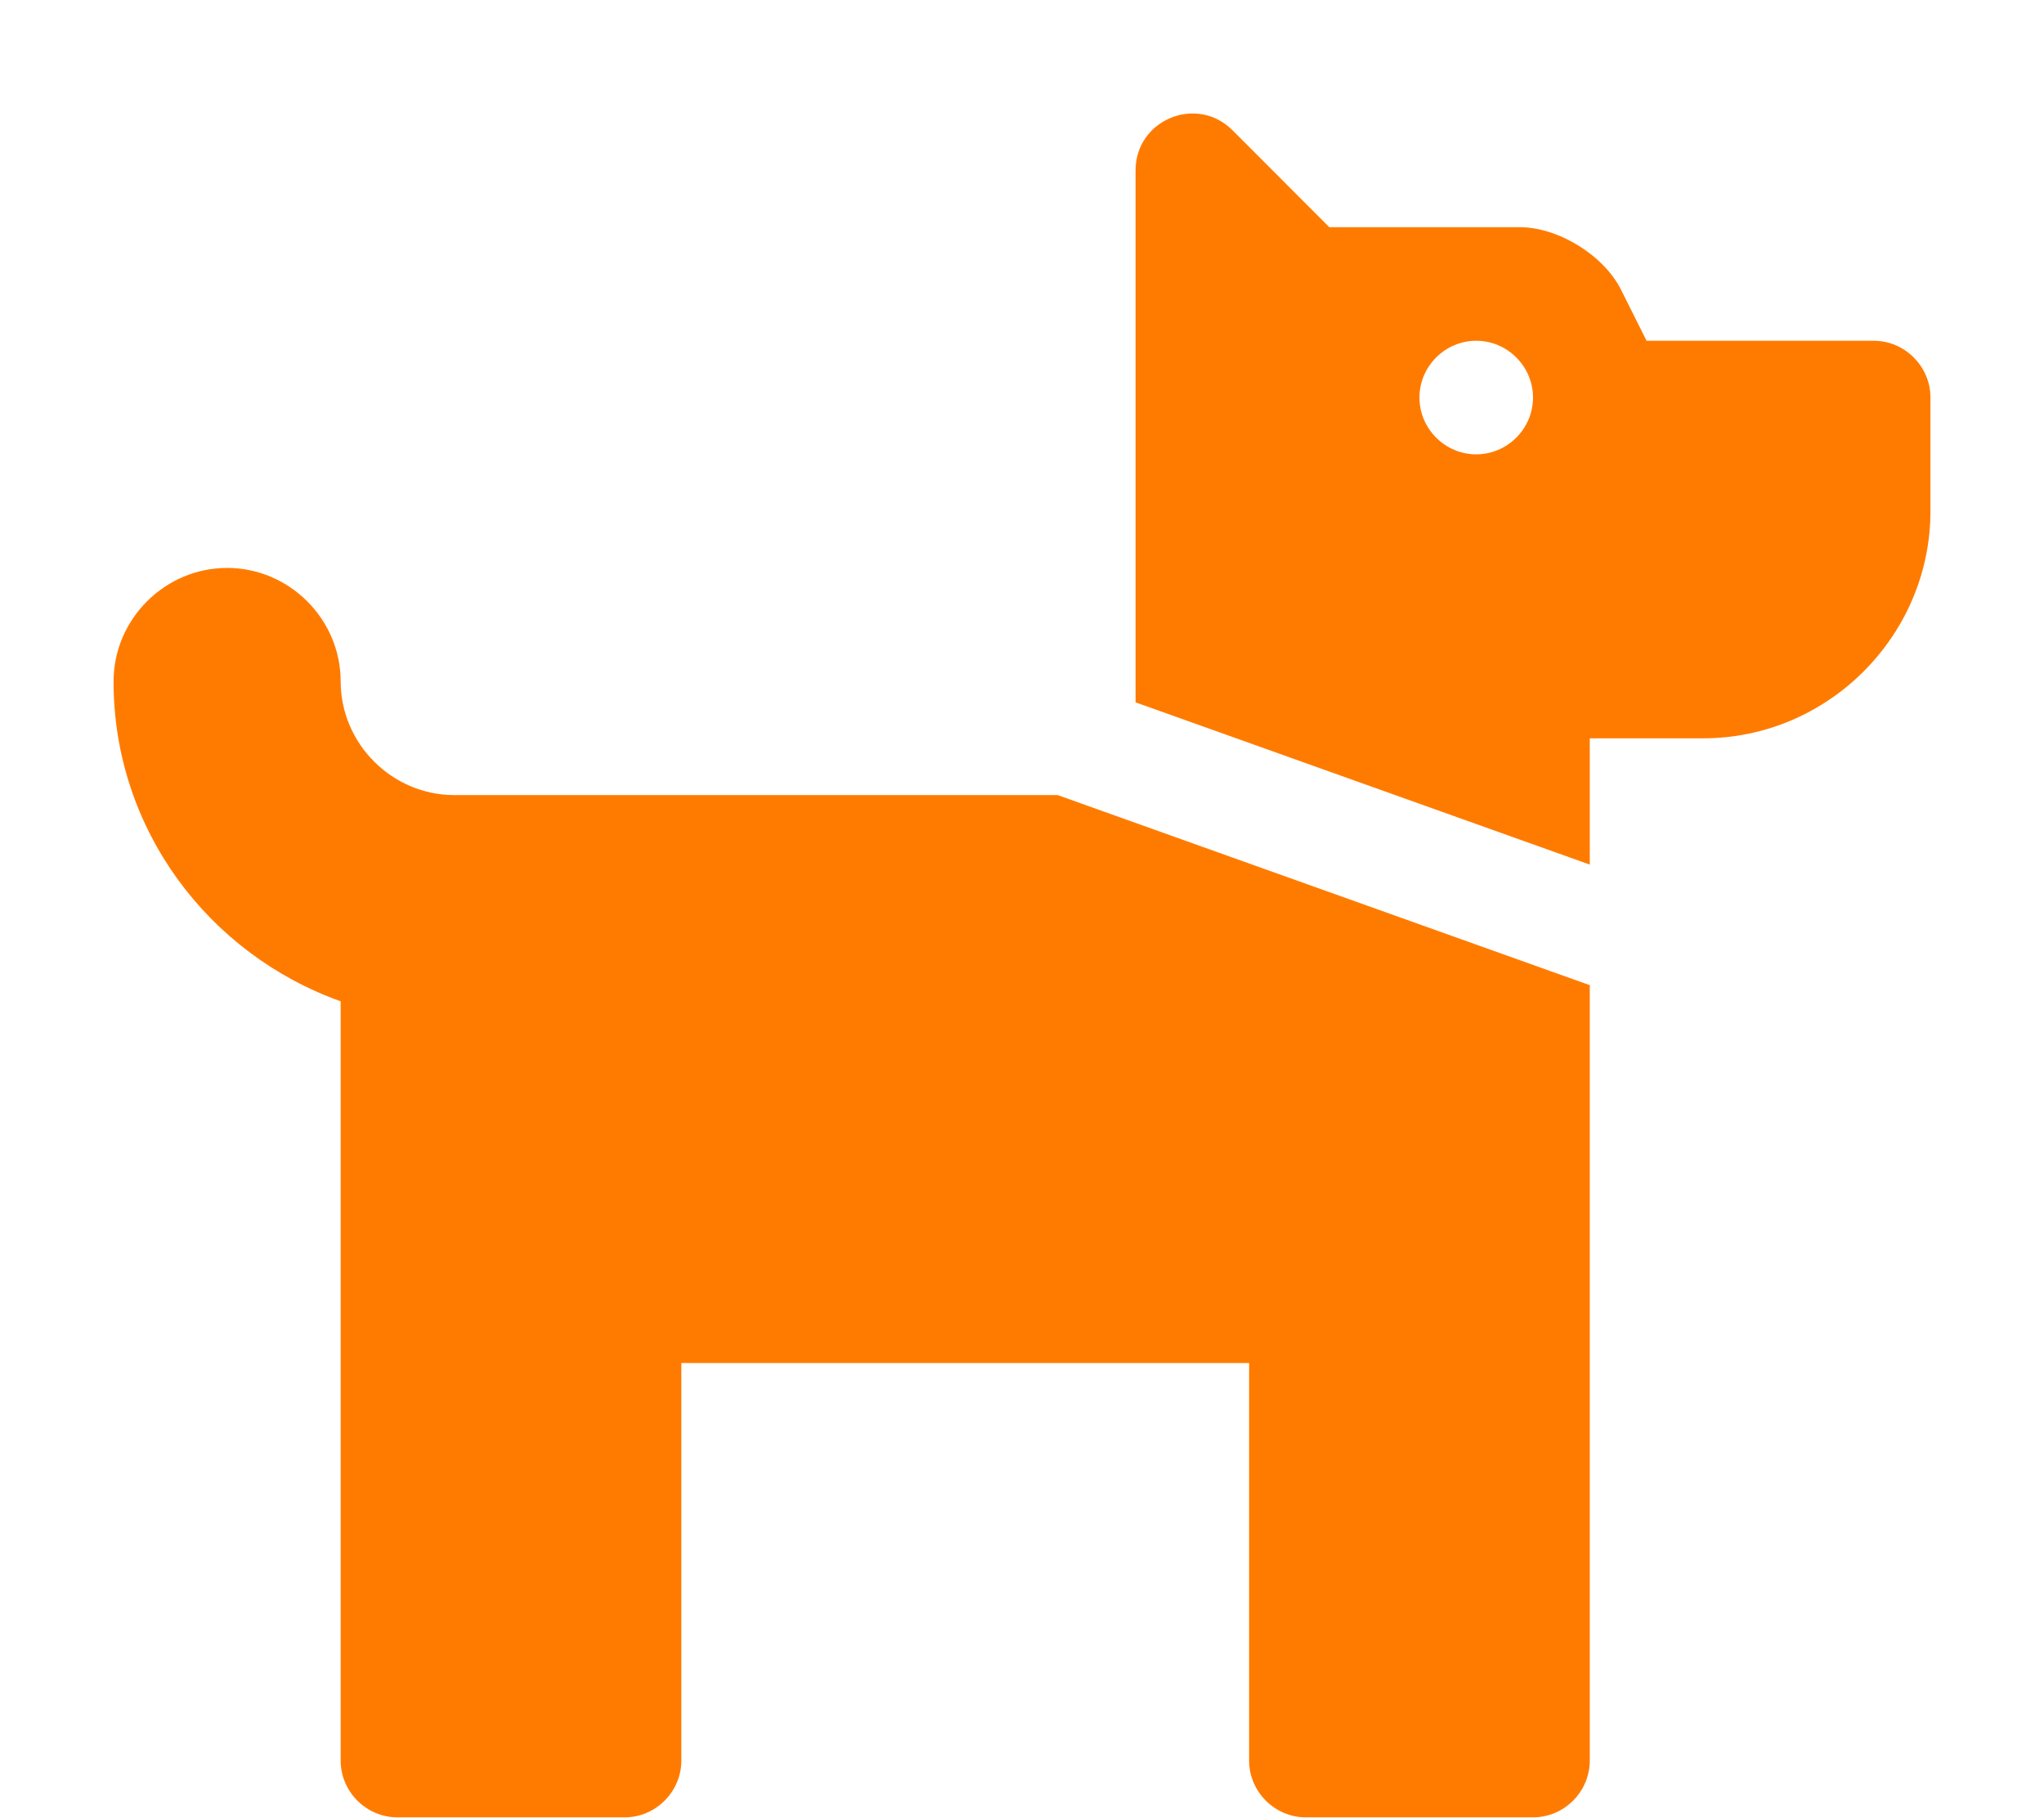 <?xml version="1.0" encoding="UTF-8" standalone="no"?><!DOCTYPE svg PUBLIC "-//W3C//DTD SVG 1.1//EN" "http://www.w3.org/Graphics/SVG/1.1/DTD/svg11.dtd"><svg width="100%" height="100%" viewBox="0 0 2400 2134" version="1.1" xmlns="http://www.w3.org/2000/svg" xmlns:xlink="http://www.w3.org/1999/xlink" xml:space="preserve" xmlns:serif="http://www.serif.com/" style="fill-rule:evenodd;clip-rule:evenodd;stroke-linejoin:round;stroke-miterlimit:2;"><path d="M1241.92,933.333l624.75,223.125l0,910.209c0,36.572 -30.095,66.666 -66.667,66.666l-266.667,0c-36.572,0 -66.666,-30.094 -66.666,-66.666l0,-466.667l-666.667,0l0,466.667c0,36.572 -30.094,66.666 -66.667,66.666l-266.666,0c-36.573,0 -66.667,-30.094 -66.667,-66.666l0,-891.292c-154.833,-55.208 -266.667,-201.792 -266.667,-375.375c0,-73.145 60.189,-133.333 133.334,-133.333c73.144,0 133.333,60.188 133.333,133.333c0.137,73.093 60.241,133.197 133.333,133.333l708.584,0Zm1024.75,-466.666l0,133.333c0,146.289 -120.378,266.667 -266.667,266.667l-133.333,0l0,148.25l-533.334,-190.459l0,-624.458c0,-59.375 71.75,-89.125 113.792,-47.125l113.667,113.792l223.458,0c45.458,0 98.958,33 119.25,73.708l29.833,59.625l266.667,0c36.572,0 66.667,30.094 66.667,66.667Zm-466.667,0c0,-36.573 -30.094,-66.667 -66.667,-66.667c-36.572,0 -66.666,30.094 -66.666,66.667c0,36.572 30.094,66.666 66.666,66.666c36.573,0 66.667,-30.094 66.667,-66.666Z" style="fill:#ff7b00;fill-rule:nonzero;"/></svg>